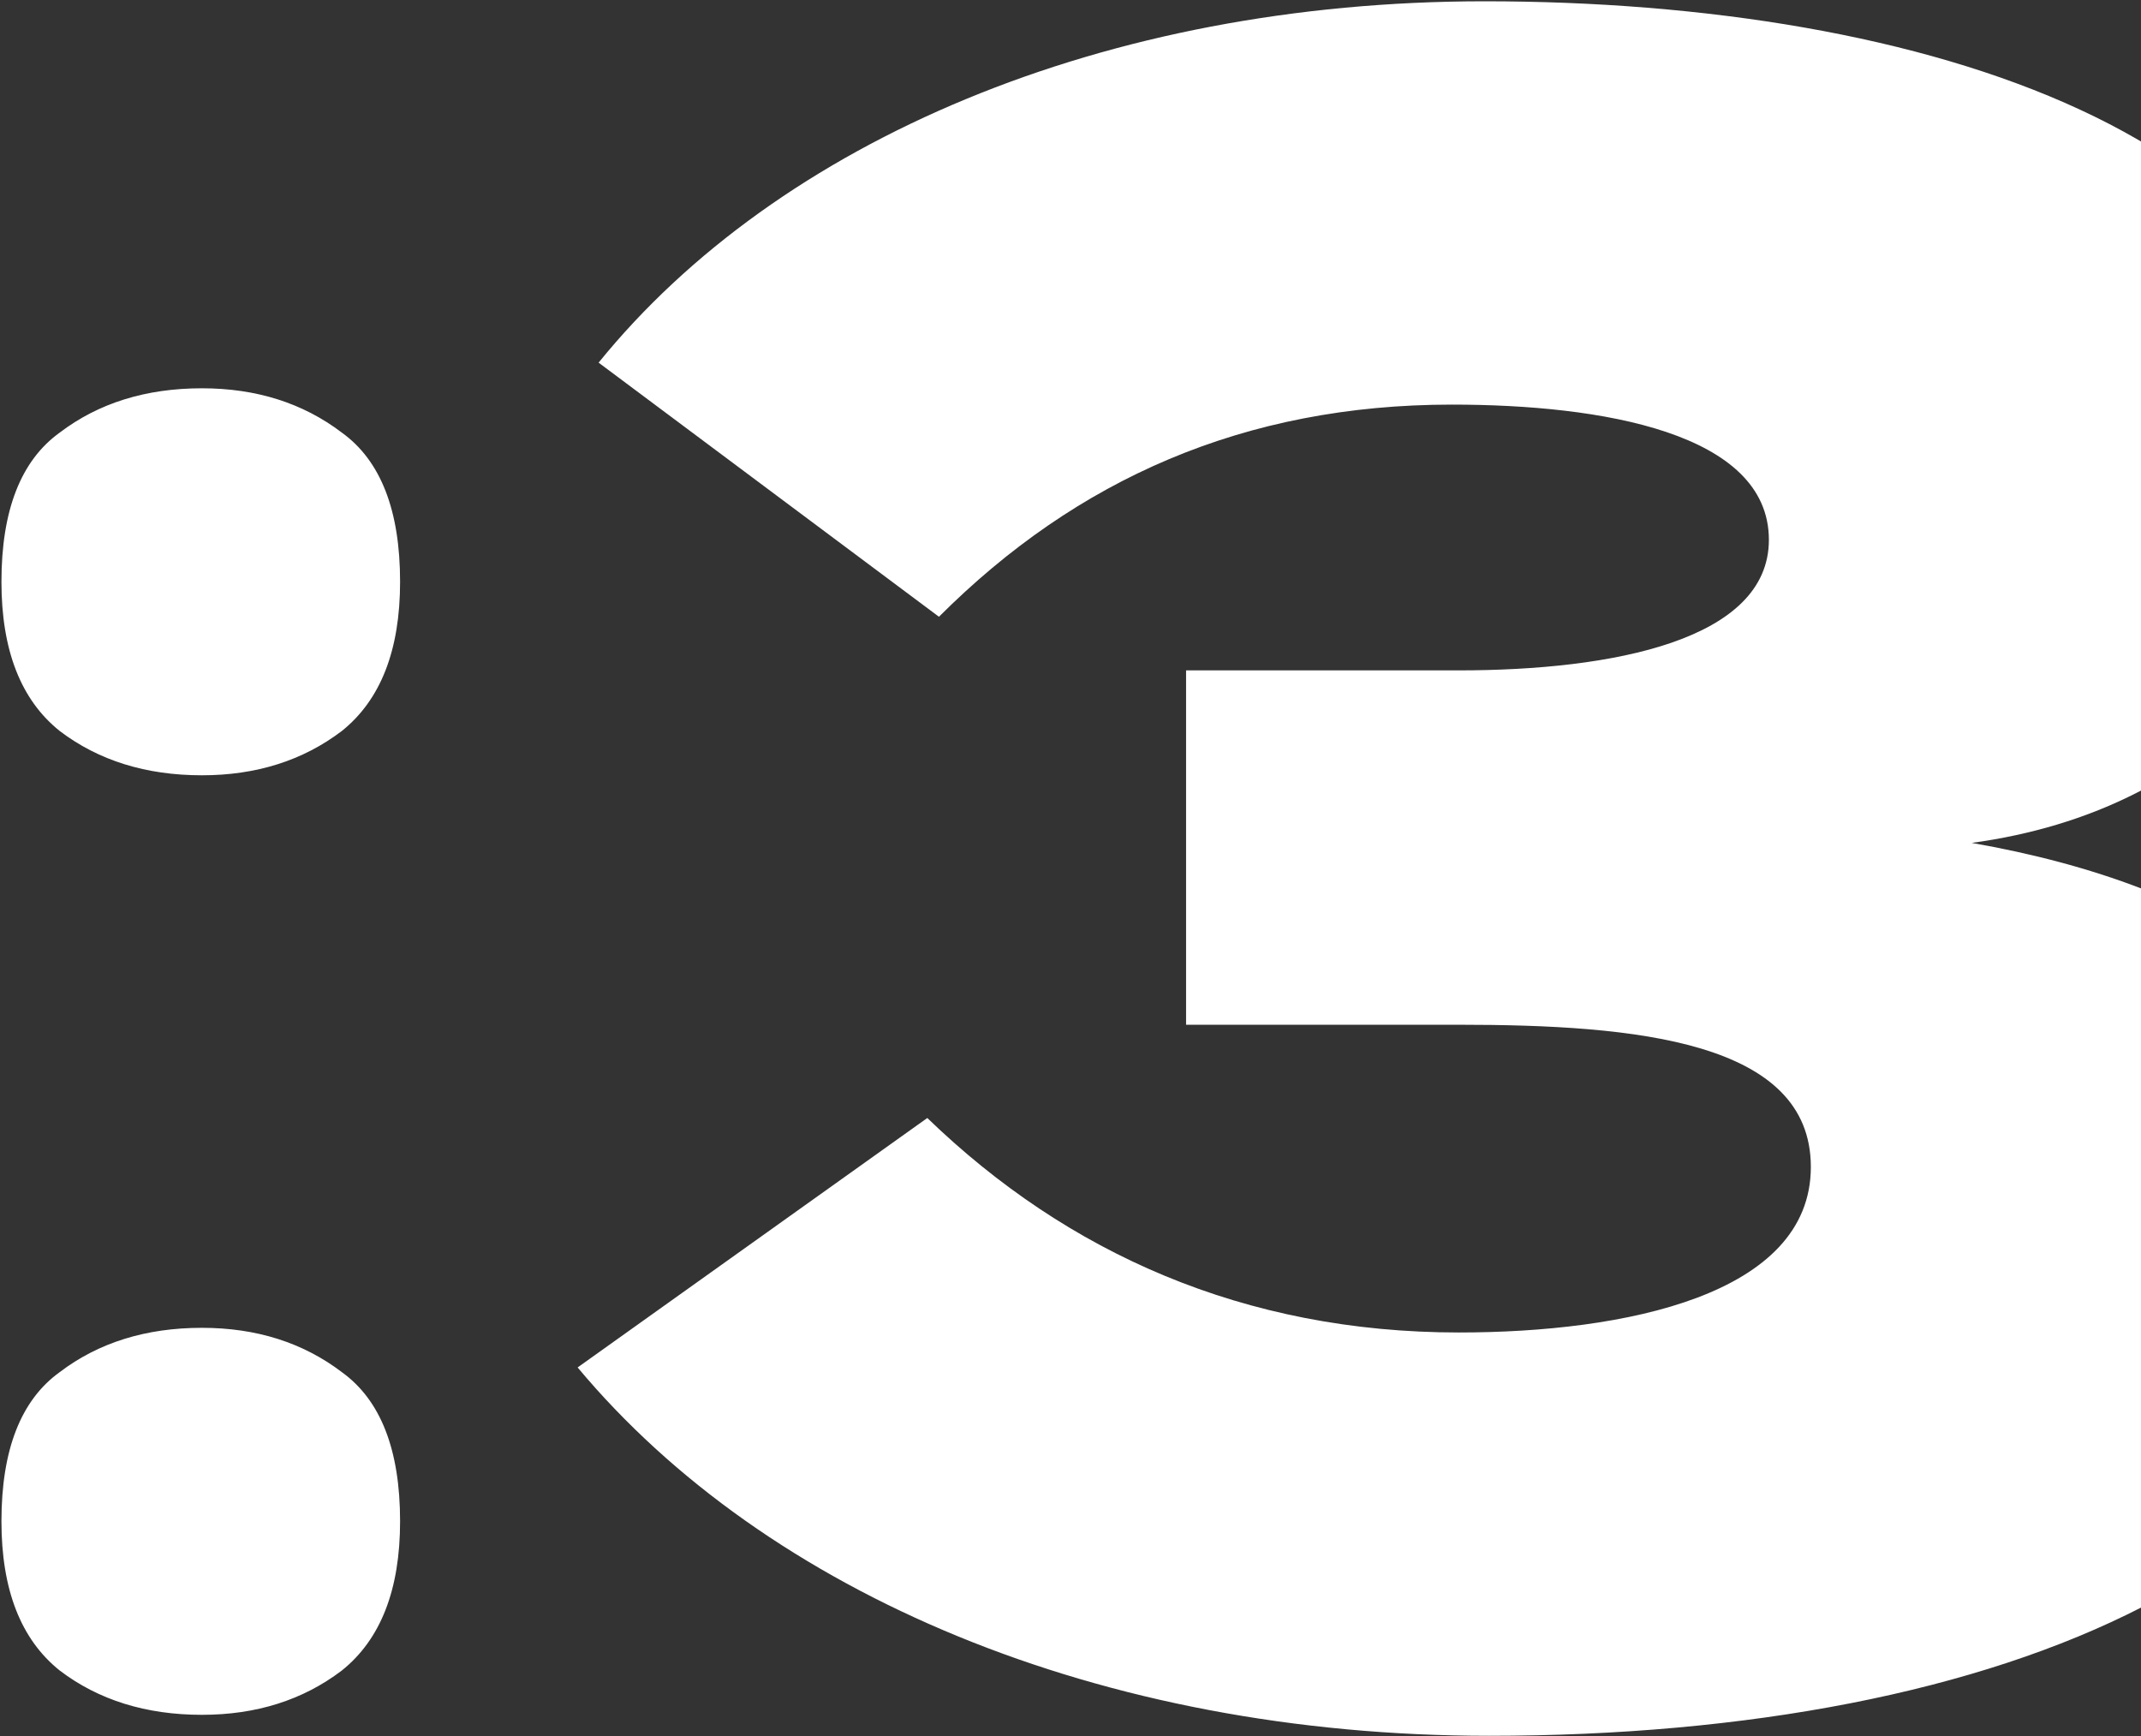 <svg width="619" height="502" viewBox="0 0 619 502" fill="none" xmlns="http://www.w3.org/2000/svg">
<rect x="0" y="0" width="619" height="502" fill="#333333" stroke="none"/>
<path d="M0.418 439.82C0.418 419.151 6.035 404.772 17.268 396.684C28.501 388.147 42.206 383.878 58.382 383.878C74.109 383.878 87.589 388.147 98.822 396.684C110.055 404.772 115.672 419.151 115.672 439.82C115.672 459.591 110.055 473.969 98.822 482.956C87.589 491.493 74.109 495.762 58.382 495.762C42.206 495.762 28.501 491.493 17.268 482.956C6.035 473.969 0.418 459.591 0.418 439.82ZM0.418 168.198C0.418 147.529 6.035 133.15 17.268 125.062C28.501 116.525 42.206 112.256 58.382 112.256C74.109 112.256 87.589 116.525 98.822 125.062C110.055 133.15 115.672 147.529 115.672 168.198C115.672 187.969 110.055 202.347 98.822 211.334C87.589 219.871 74.109 224.14 58.382 224.14C42.206 224.14 28.501 219.871 17.268 211.334C6.035 202.347 0.418 187.969 0.418 168.198ZM268.101 323.218L167.001 395.336C221.595 460.714 317.977 501.828 430.535 501.828C579.489 501.828 696.765 451.278 696.765 354.896C696.765 288.844 639.475 255.818 570.053 243.686C639.475 234.25 678.567 186.396 678.567 133.824C678.567 39.464 555.899 0.372 429.187 0.372C319.325 0.372 224.965 40.812 173.067 104.842L271.471 178.308C311.237 138.542 359.765 116.974 419.751 116.974C462.887 116.974 511.415 125.062 511.415 156.066C511.415 185.048 466.257 193.81 421.773 193.81H342.915V296.258H421.773C472.997 296.258 523.547 300.976 523.547 337.372C523.547 374.442 469.627 385.226 421.773 385.226C359.765 385.226 308.541 362.31 268.101 323.218Z" fill="white"/>
</svg>
